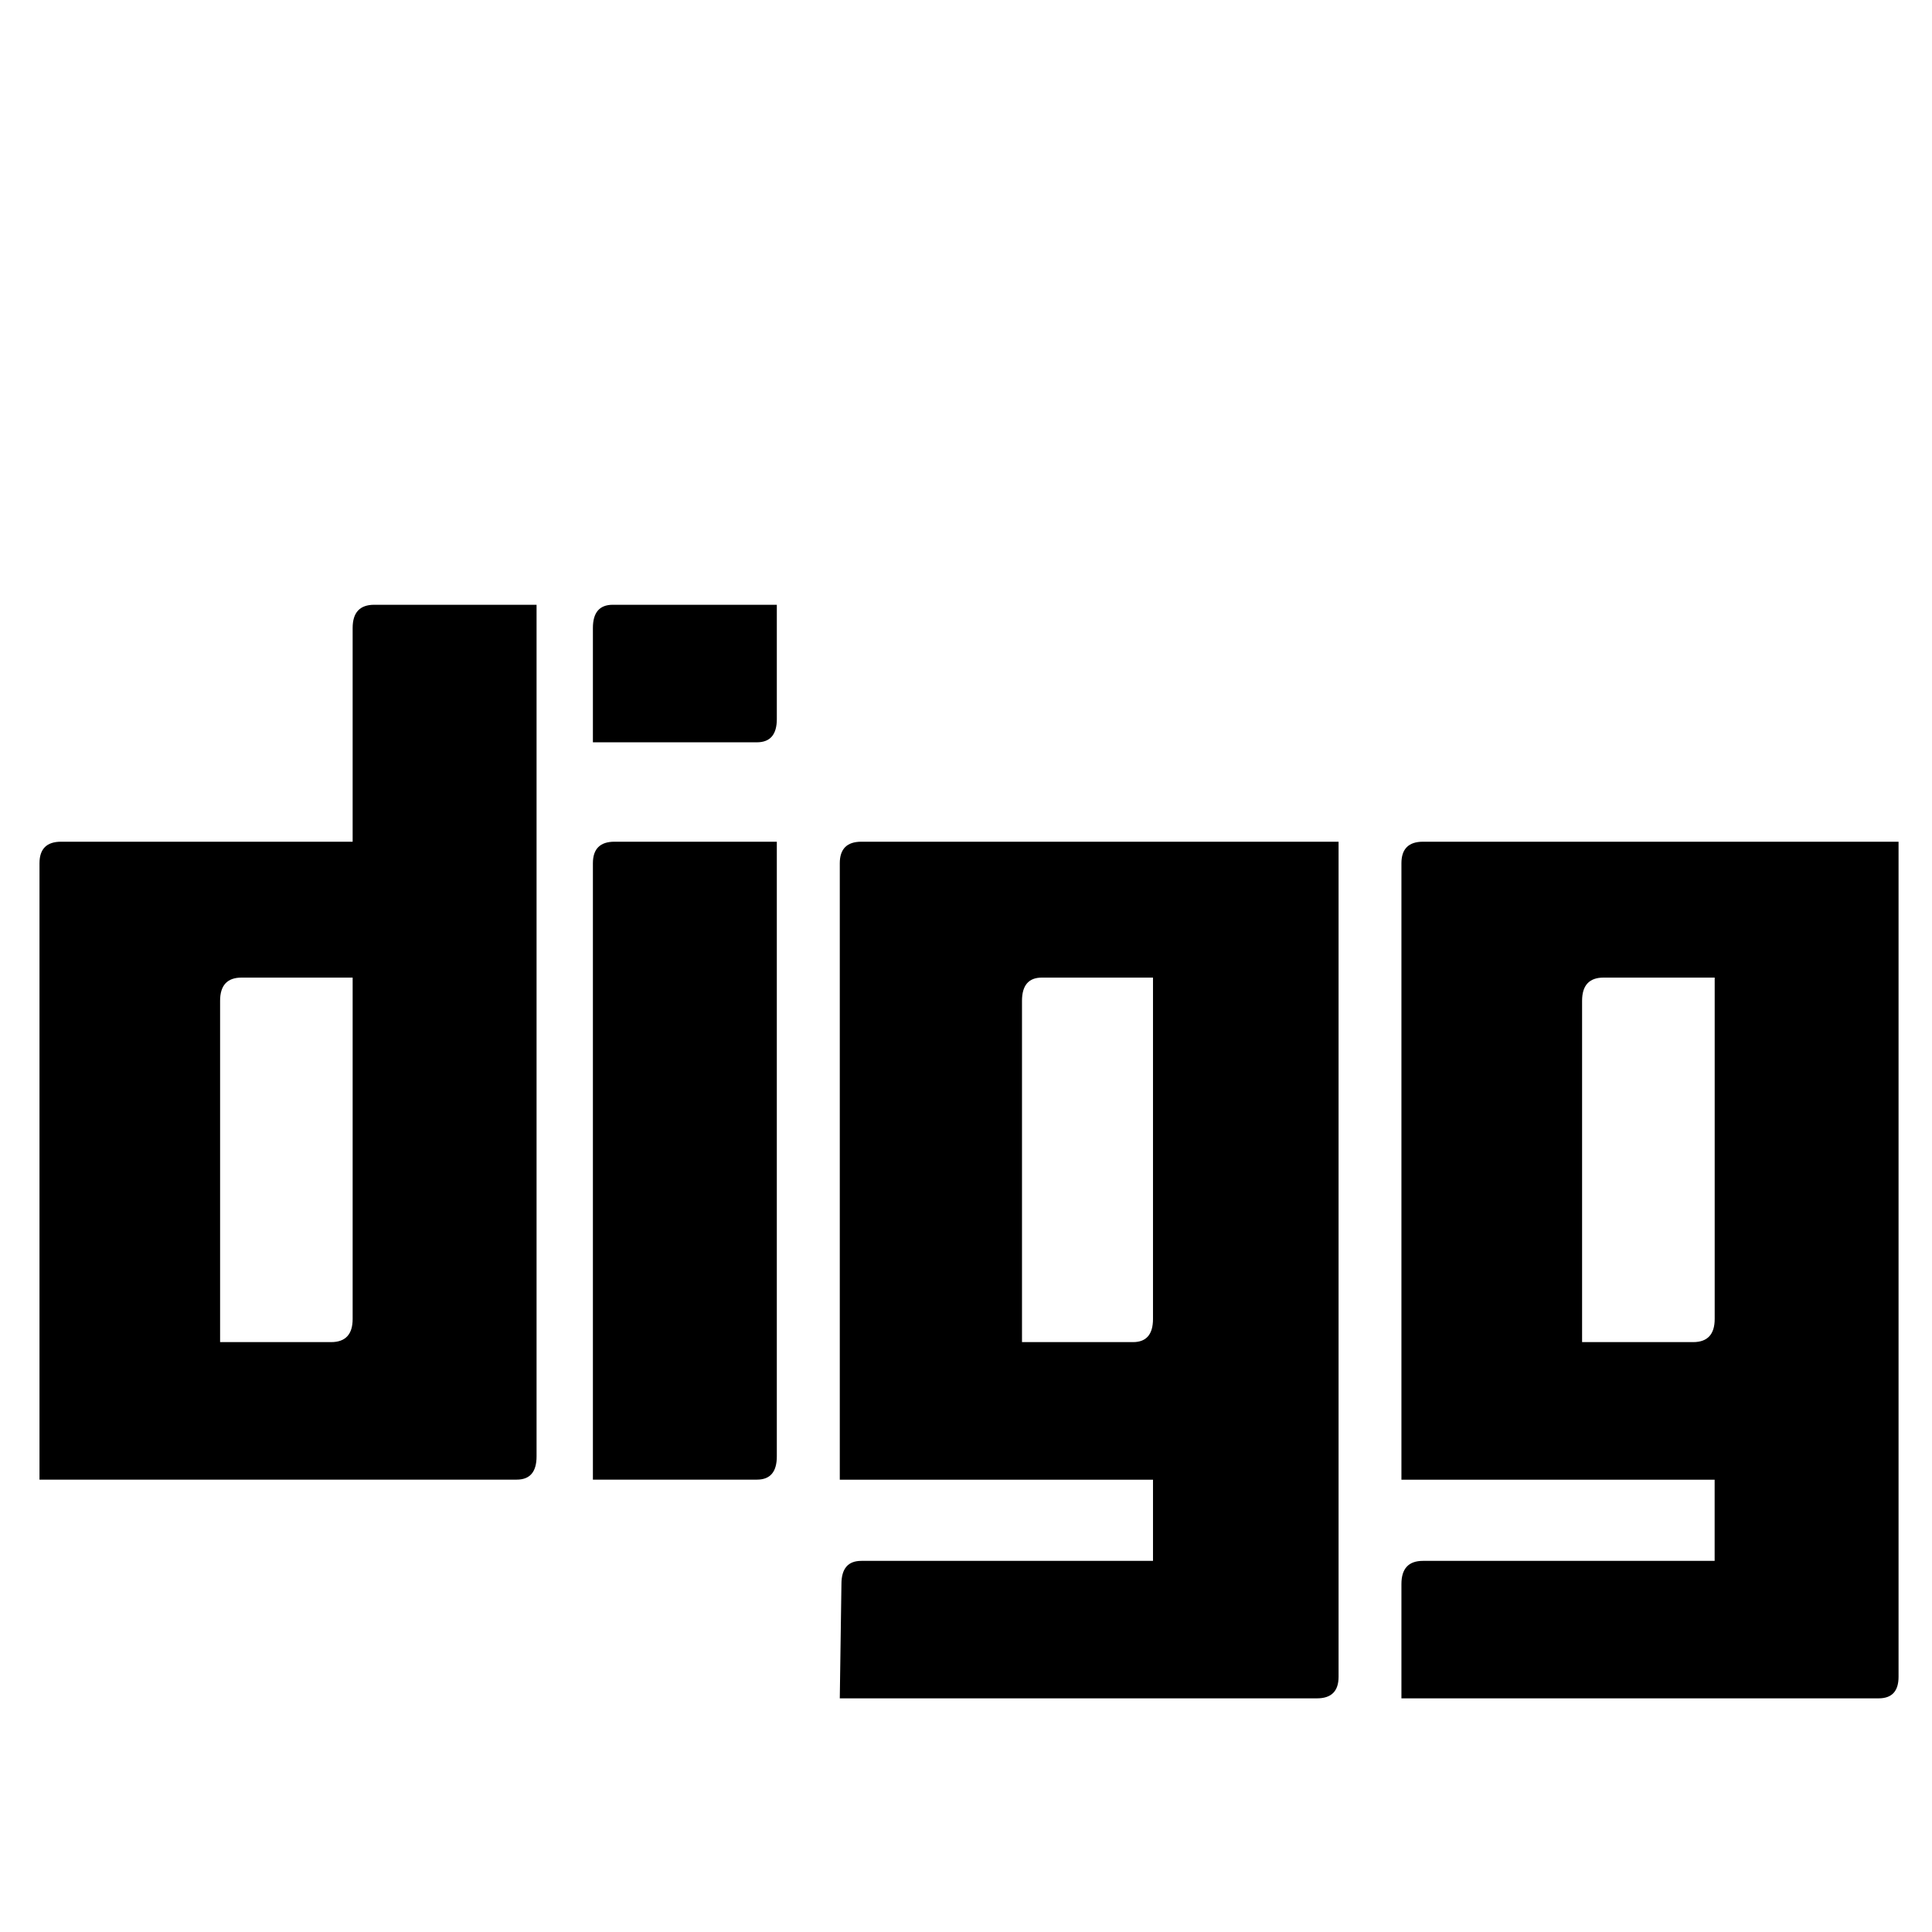 <svg viewBox="0 0 597 597" xmlns="http://www.w3.org/2000/svg"><path d="M12.203 457.216V266.752c0-4.432 2.223-6.656 6.656-6.656h90.111v-66.048c0-4.785 2.225-7.168 6.657-7.168h50.175v263.168c0 4.784-2.047 7.168-6.143 7.168H12.203zM68.01 414.72h34.305c4.432 0 6.655-2.384 6.655-7.152V302.08H74.667c-4.432 0-6.657 2.384-6.657 7.168V414.72zm115.2 42.496V266.752c0-4.432 2.224-6.656 6.657-6.656h50.176v189.952c0 4.784-2.048 7.168-6.144 7.168h-50.688zm0-227.84v-35.328c0-4.784 2.049-7.168 6.145-7.168h50.688v35.328c0 4.768-2.048 7.168-6.144 7.168h-50.688zm76.289 227.84V266.752c0-4.432 2.223-6.656 6.656-6.656h147.472v258.048c0 4.432-2.224 6.656-6.656 6.656H259.499l.511-35.328c0-4.783 2.048-7.152 6.145-7.152h90.128v-25.088h-96.784v-.016zm56.304-42.496h34.32c4.096 0 6.16-2.384 6.16-7.152V302.08h-34.32c-4.096 0-6.16 2.384-6.16 7.168V414.72zm117.248 74.752c0-4.784 2.224-7.152 6.656-7.152h90.128v-25.088H433.05v-190.48c0-4.431 2.224-6.656 6.656-6.656h146.96v258.048c0 4.433-2.048 6.656-6.144 6.656H433.05v-35.328zm55.824-74.752h34.32c4.432 0 6.655-2.384 6.655-7.152V302.08h-34.32c-4.432 0-6.655 2.384-6.655 7.168V414.72z"/></svg>